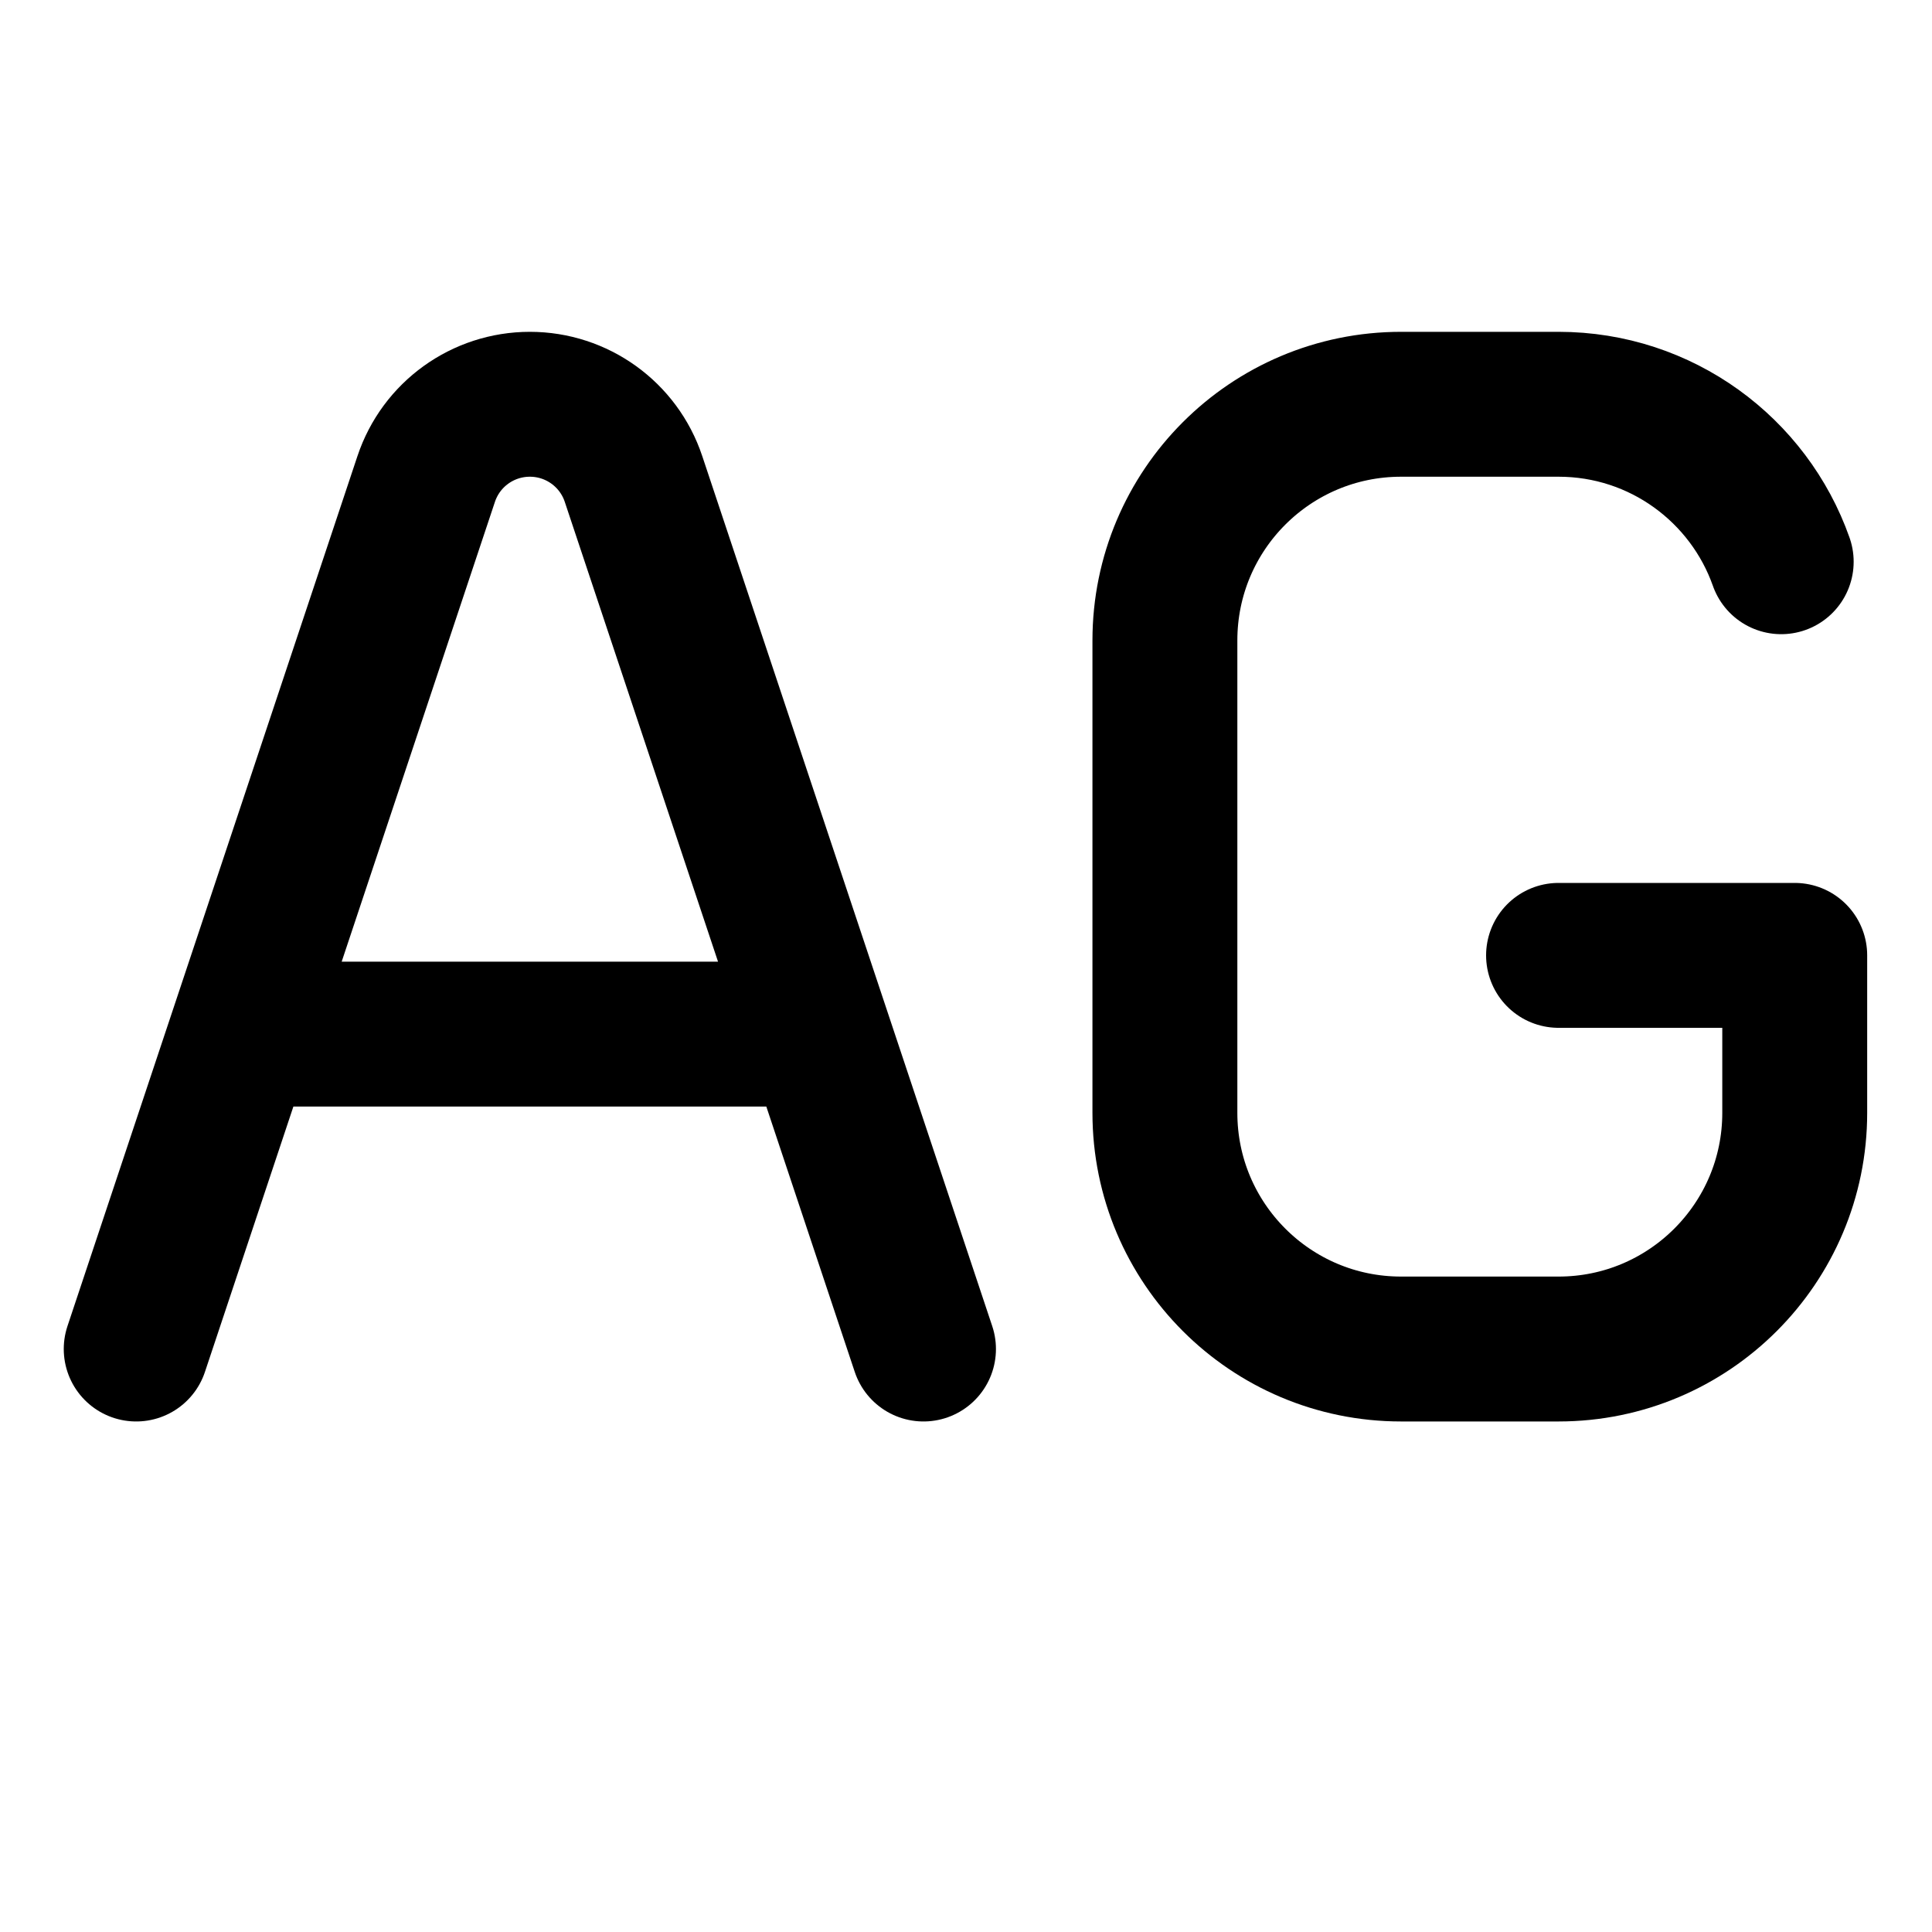 <svg width="20" height="20" viewBox="0 0 20 20" fill="none" xmlns="http://www.w3.org/2000/svg">
<g id="uppercase-15">
<g id="uppercase">
<path id="Vector 2" d="M16.134 9.89H18.579V11.52C18.579 12.87 17.484 13.965 16.134 13.965H14.504C13.153 13.965 12.059 12.87 12.059 11.52V6.63C12.059 5.279 13.153 4.185 14.504 4.185H16.134C17.198 4.185 18.104 4.865 18.439 5.815" stroke="black" stroke-width="1.5" stroke-linecap="round" stroke-linejoin="round"/>
<path id="Vector 1" d="M1.41 13.965L4.412 4.958C4.566 4.496 4.998 4.185 5.485 4.185C5.972 4.185 6.404 4.496 6.558 4.958L9.56 13.965M2.497 10.705H8.473" stroke="black" stroke-width="1.5" stroke-linecap="round" stroke-linejoin="round"/>
</g>
</g>
</svg>
